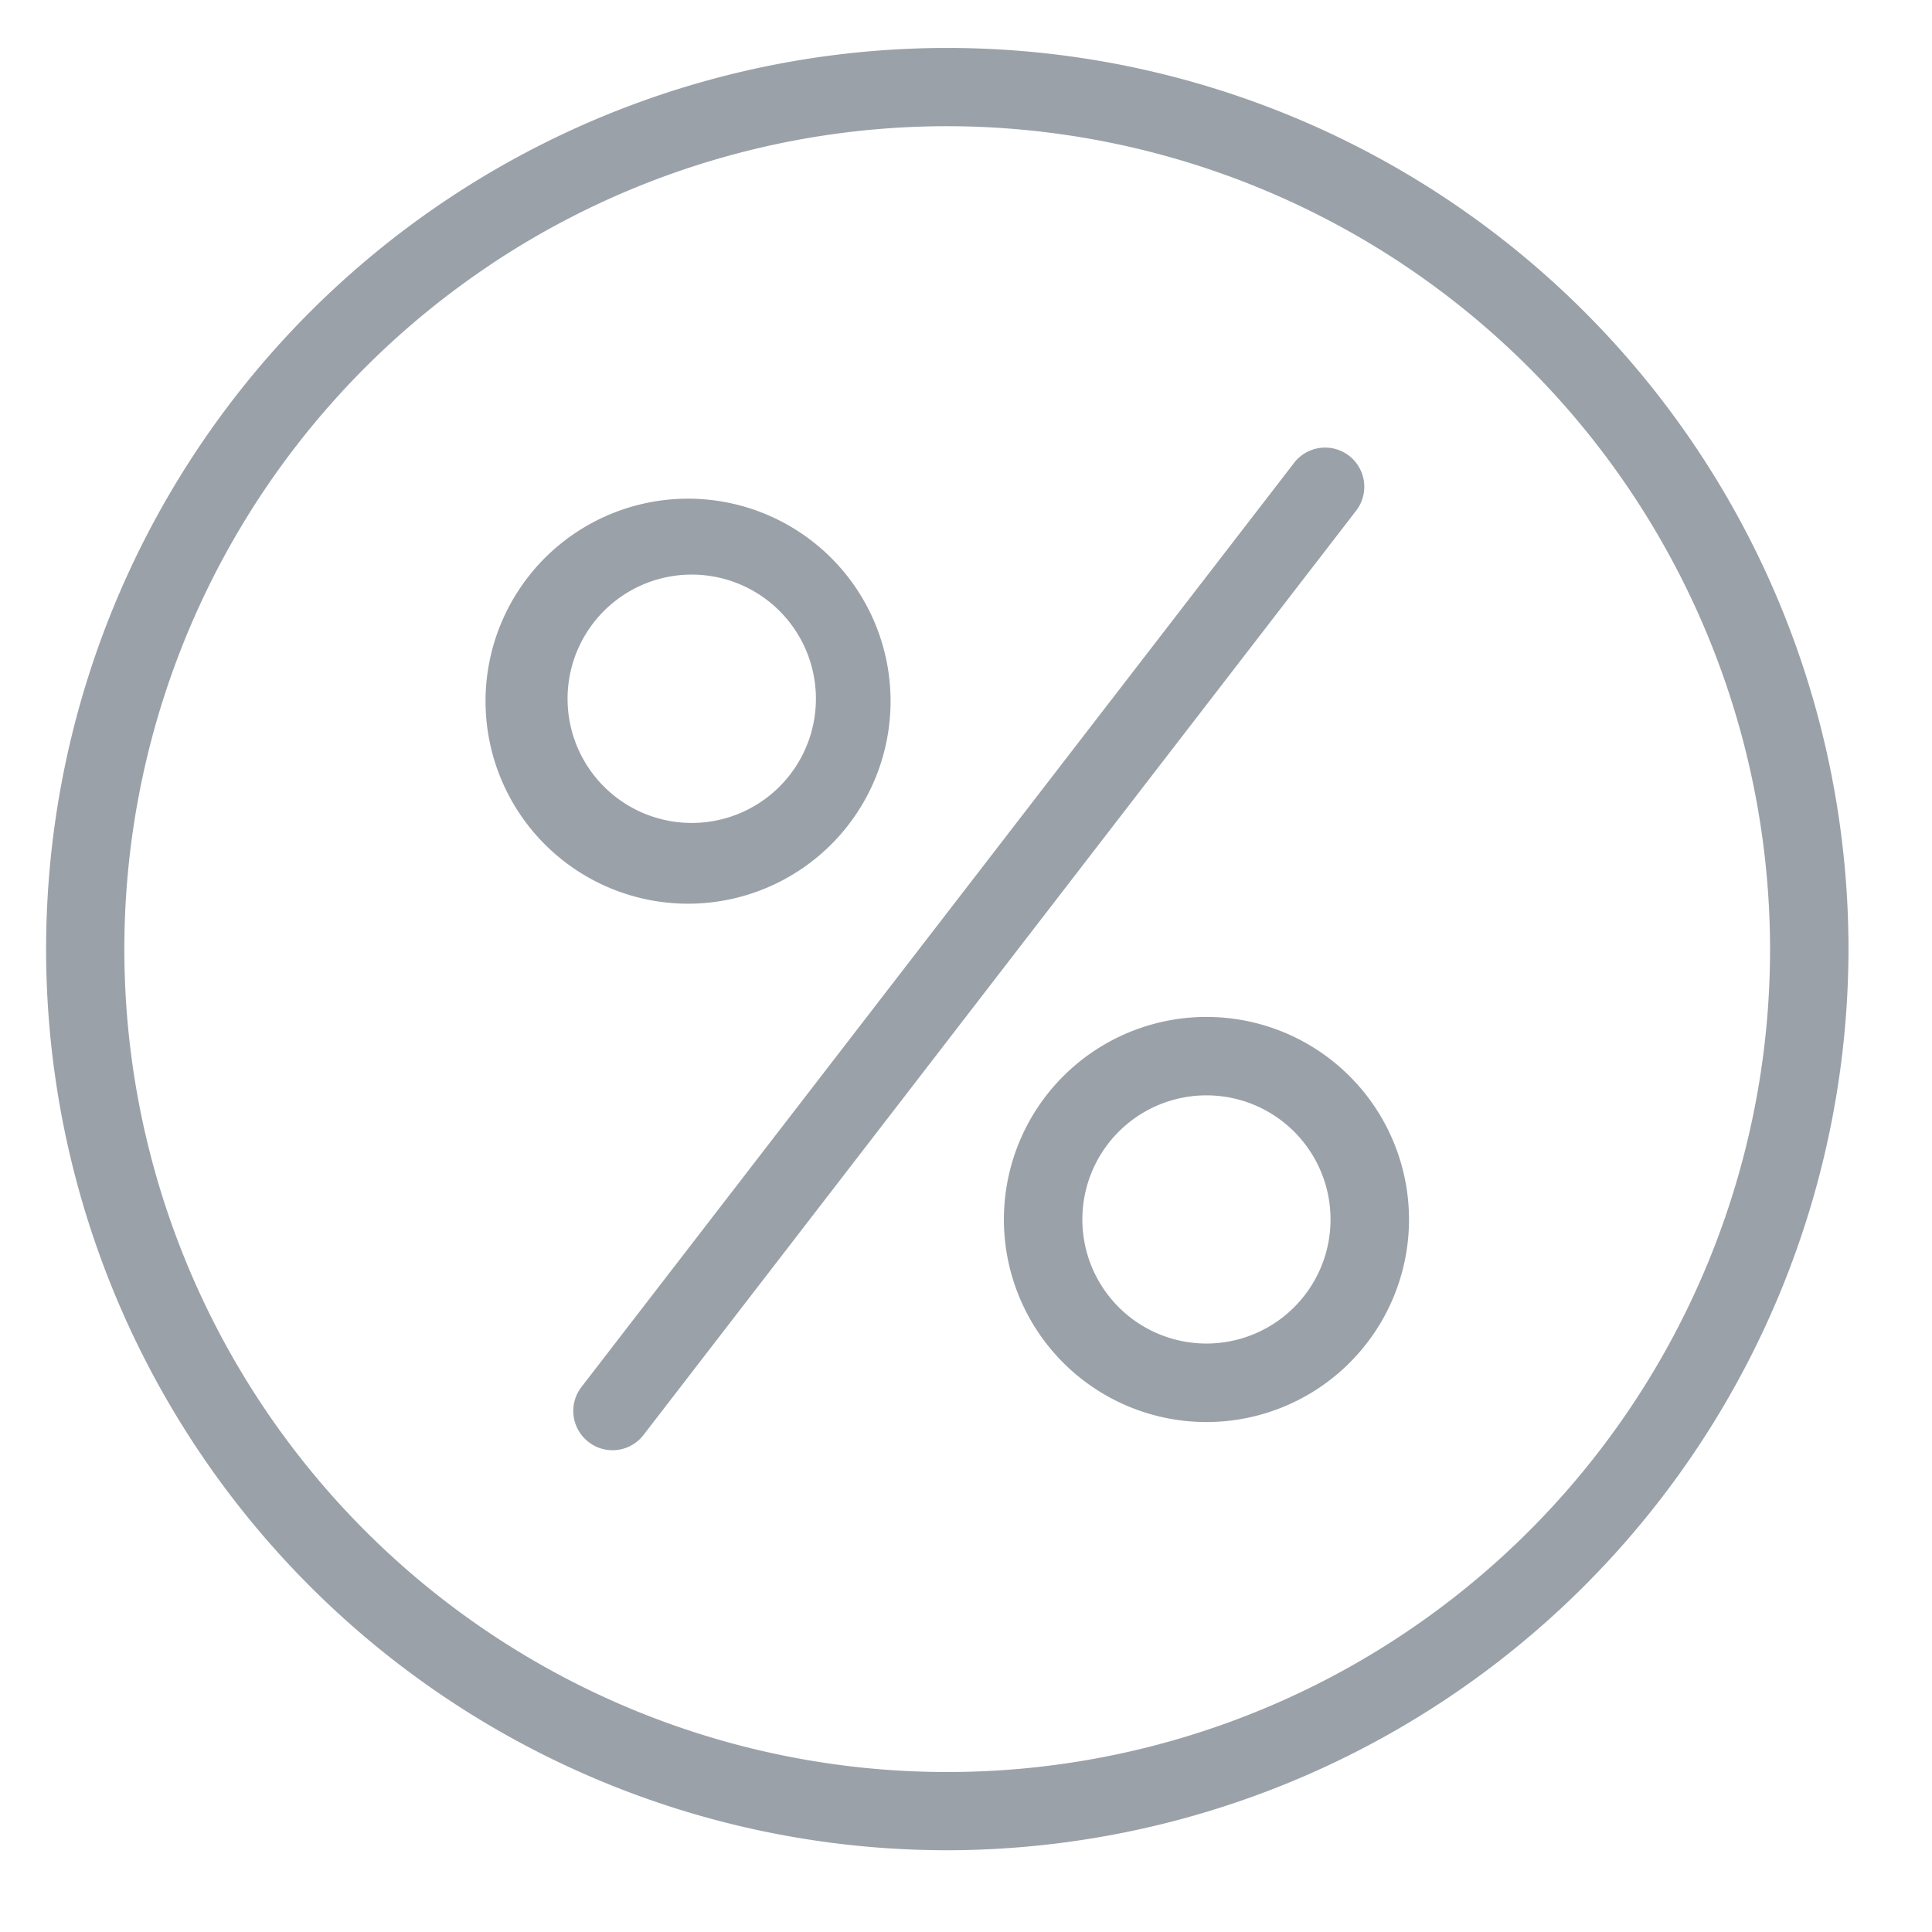 <svg width="22" height="22" viewBox="0 0 22 22" fill="none" xmlns="http://www.w3.org/2000/svg" class="icon"><path fill-rule="evenodd" clip-rule="evenodd" d="M5.085 19.34a10.262 10.262 0 0 0 5.702 1.729 10.274 10.274 0 0 0 10.262-10.262A10.262 10.262 0 1 0 5.085 19.34zm.496-16.324a9.37 9.37 0 0 1 5.205-1.579 9.38 9.38 0 0 1 9.37 9.37 9.37 9.37 0 1 1-14.575-7.79zm.973 6.886a2.306 2.306 0 1 0 2.562-3.835 2.306 2.306 0 0 0-2.562 3.835zM7.05 6.81A1.414 1.414 0 1 1 8.62 9.16a1.414 1.414 0 0 1-1.57-2.35zm6.688 9.383a2.306 2.306 0 1 1 0-4.613 2.306 2.306 0 0 1 0 4.613zm0-3.72a1.413 1.413 0 1 0 0 2.826 1.413 1.413 0 0 0 0-2.826zm-7 3.973a.446.446 0 0 0 .59-.106l8.11-10.519a.446.446 0 1 0-.706-.545L6.621 15.794a.446.446 0 0 0 .117.651z" fill="#9BA1A9"></path></svg>